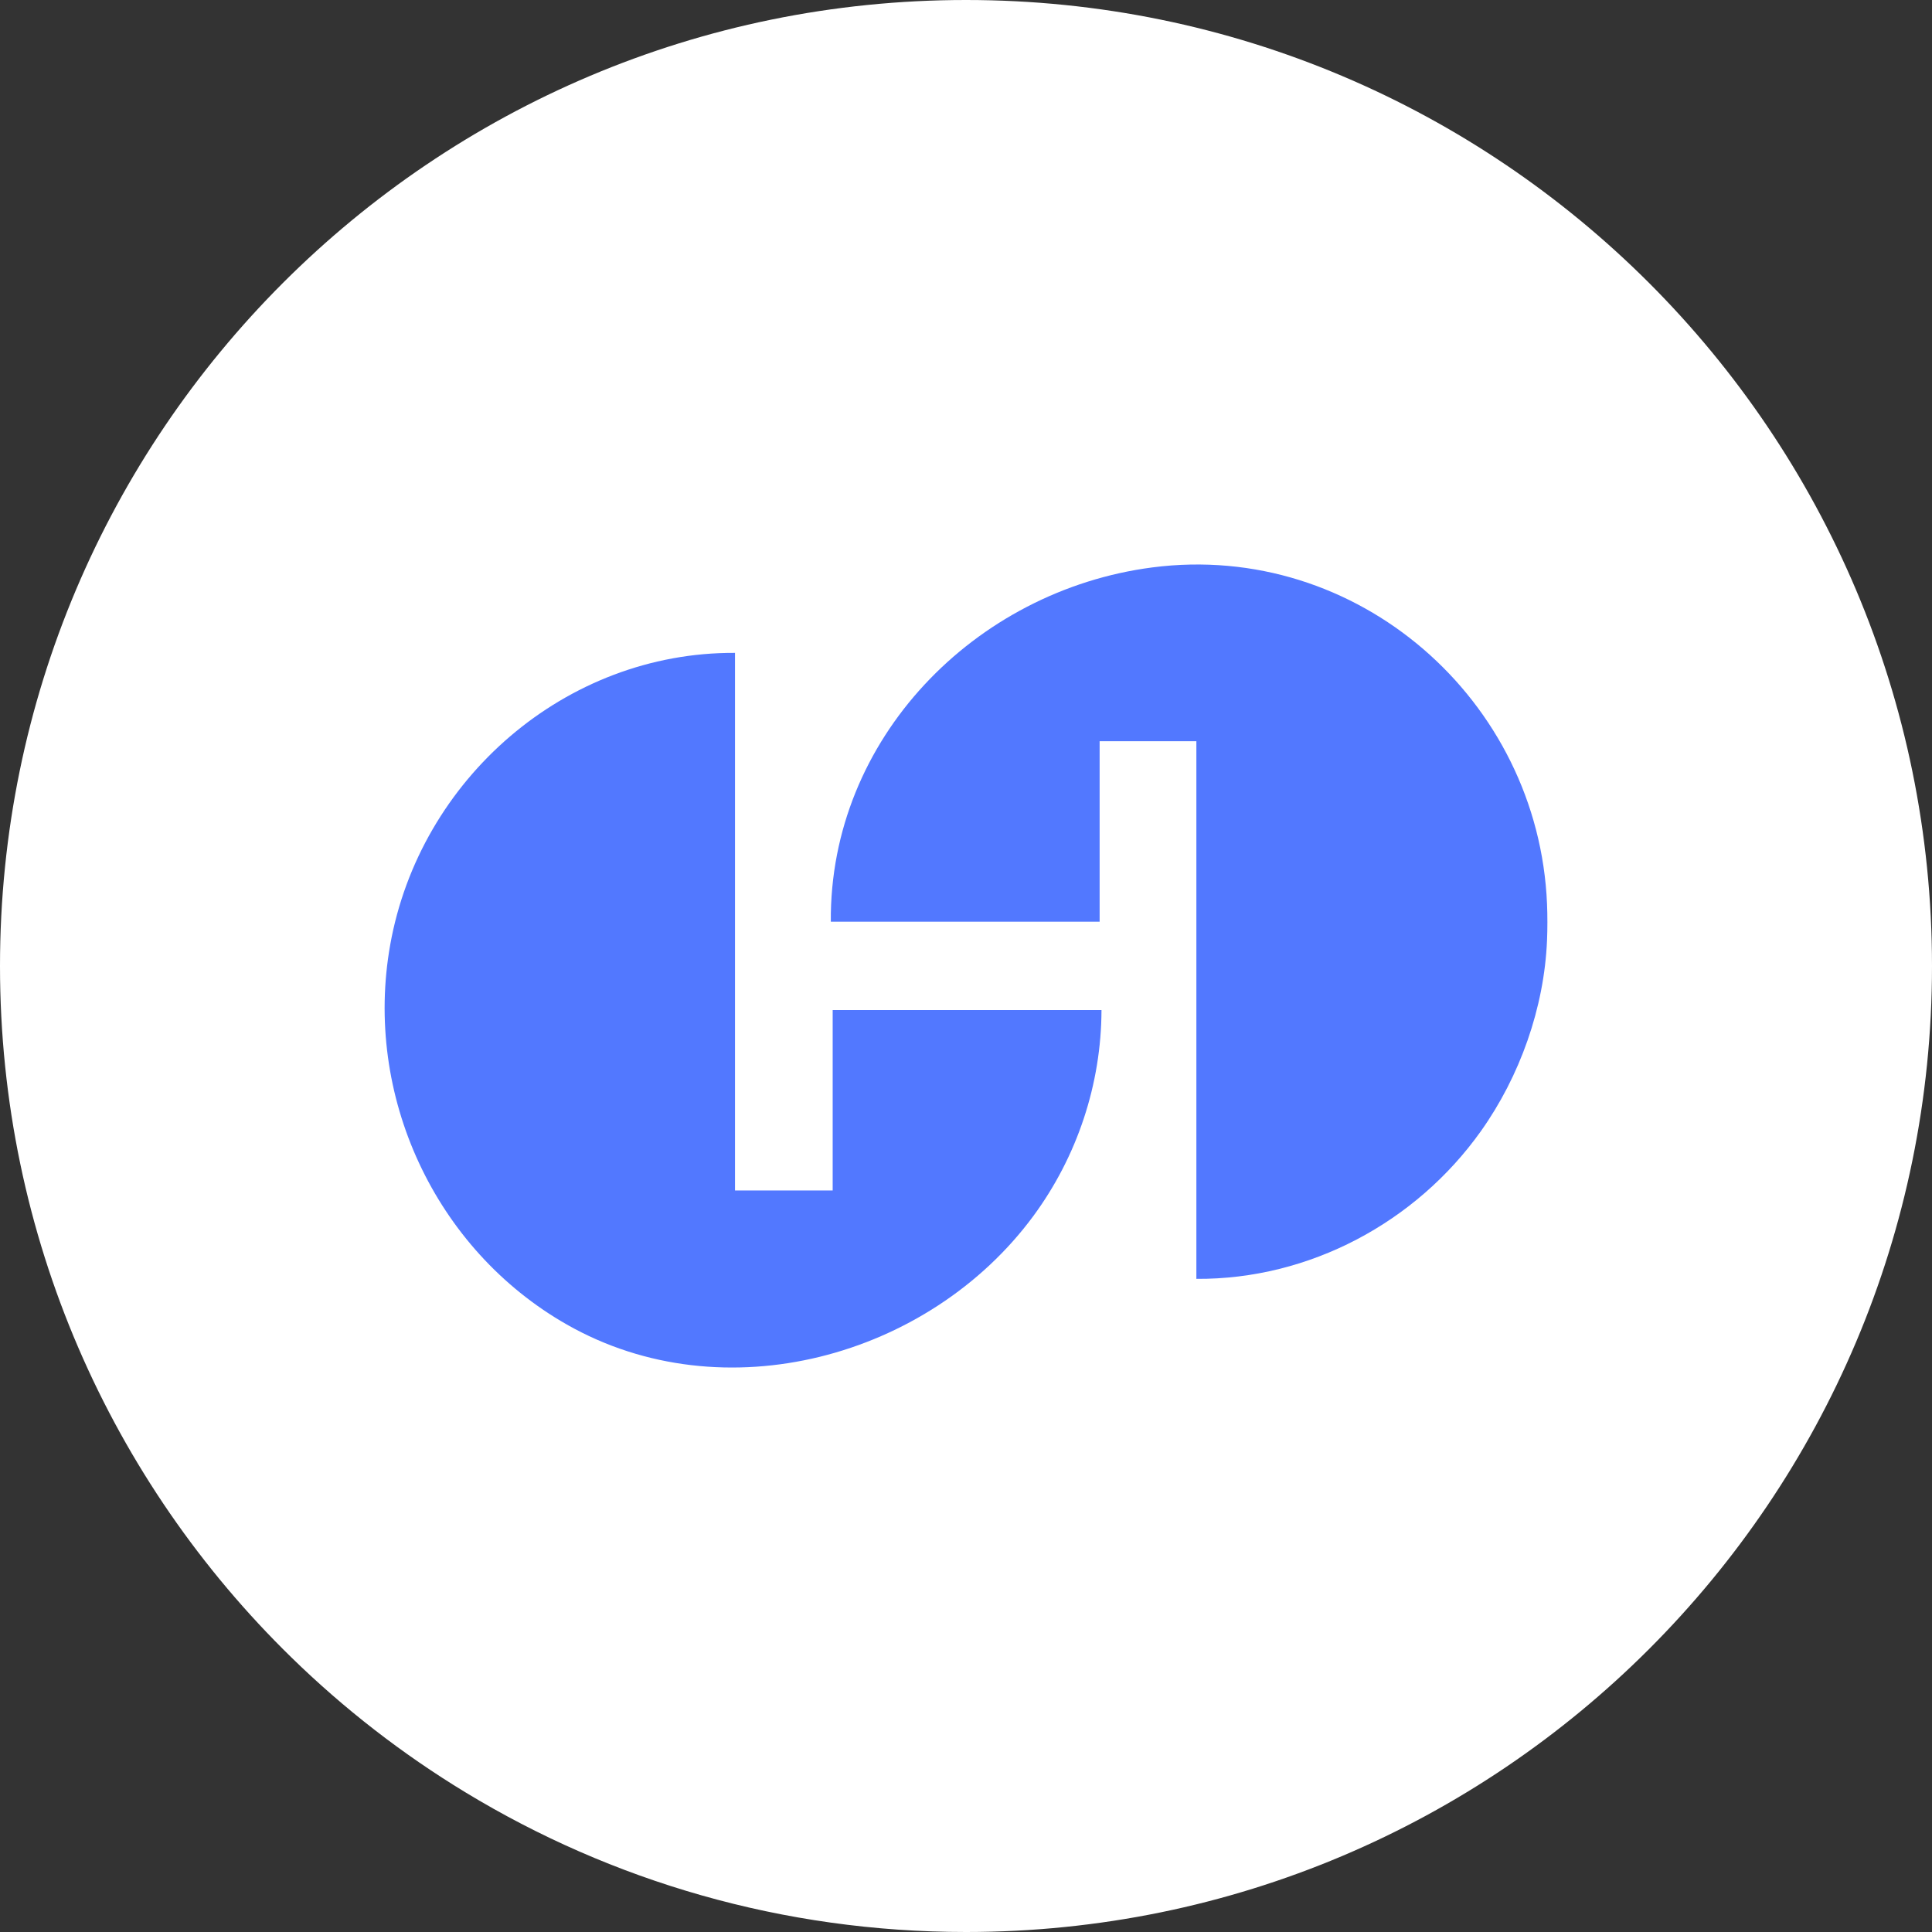<?xml version="1.0" encoding="UTF-8"?><svg id="Layer_1" xmlns="http://www.w3.org/2000/svg" width="1080" height="1080" viewBox="0 0 1080 1080"><rect x="0" y="0" width="1080" height="1080" fill="#333333" stroke="none"/><path d="M1080,540c0,298.23-241.77,540-540,540-102.45,0-198.24-28.53-279.85-78.09-35.32-21.43-67.98-46.8-97.37-75.51C62.35,828.34,0,691.45,0,540,0,241.77,241.77,0,540,0s540,241.77,540,540Z" style="fill:#fff;"/><path d="M864.8,505.34c.27,6.4.27,13.88,0,20.28-1.57,37.74-15.16,76.03-37.01,106.76-36.25,50.95-95.86,82.92-159.01,82.51v-300.54h-54.08v100.87h-150.27c-.77-102.14,80.47-185.14,179.72-198.03,114.64-14.89,215.91,74.05,220.65,188.15Z" style="fill:#5278ff;"/><path d="M410.87,364.95v300.54h54.6v-100.87h150.27c-.11,41.45-13.61,81.89-38.05,115.08-58.31,79.16-173.21,110.6-260.76,60.76-73.89-42.06-113.79-128.25-98.8-212.33,16.49-92.51,97.86-163.67,192.74-163.17Z" style="fill:#5278ff;"/></svg>